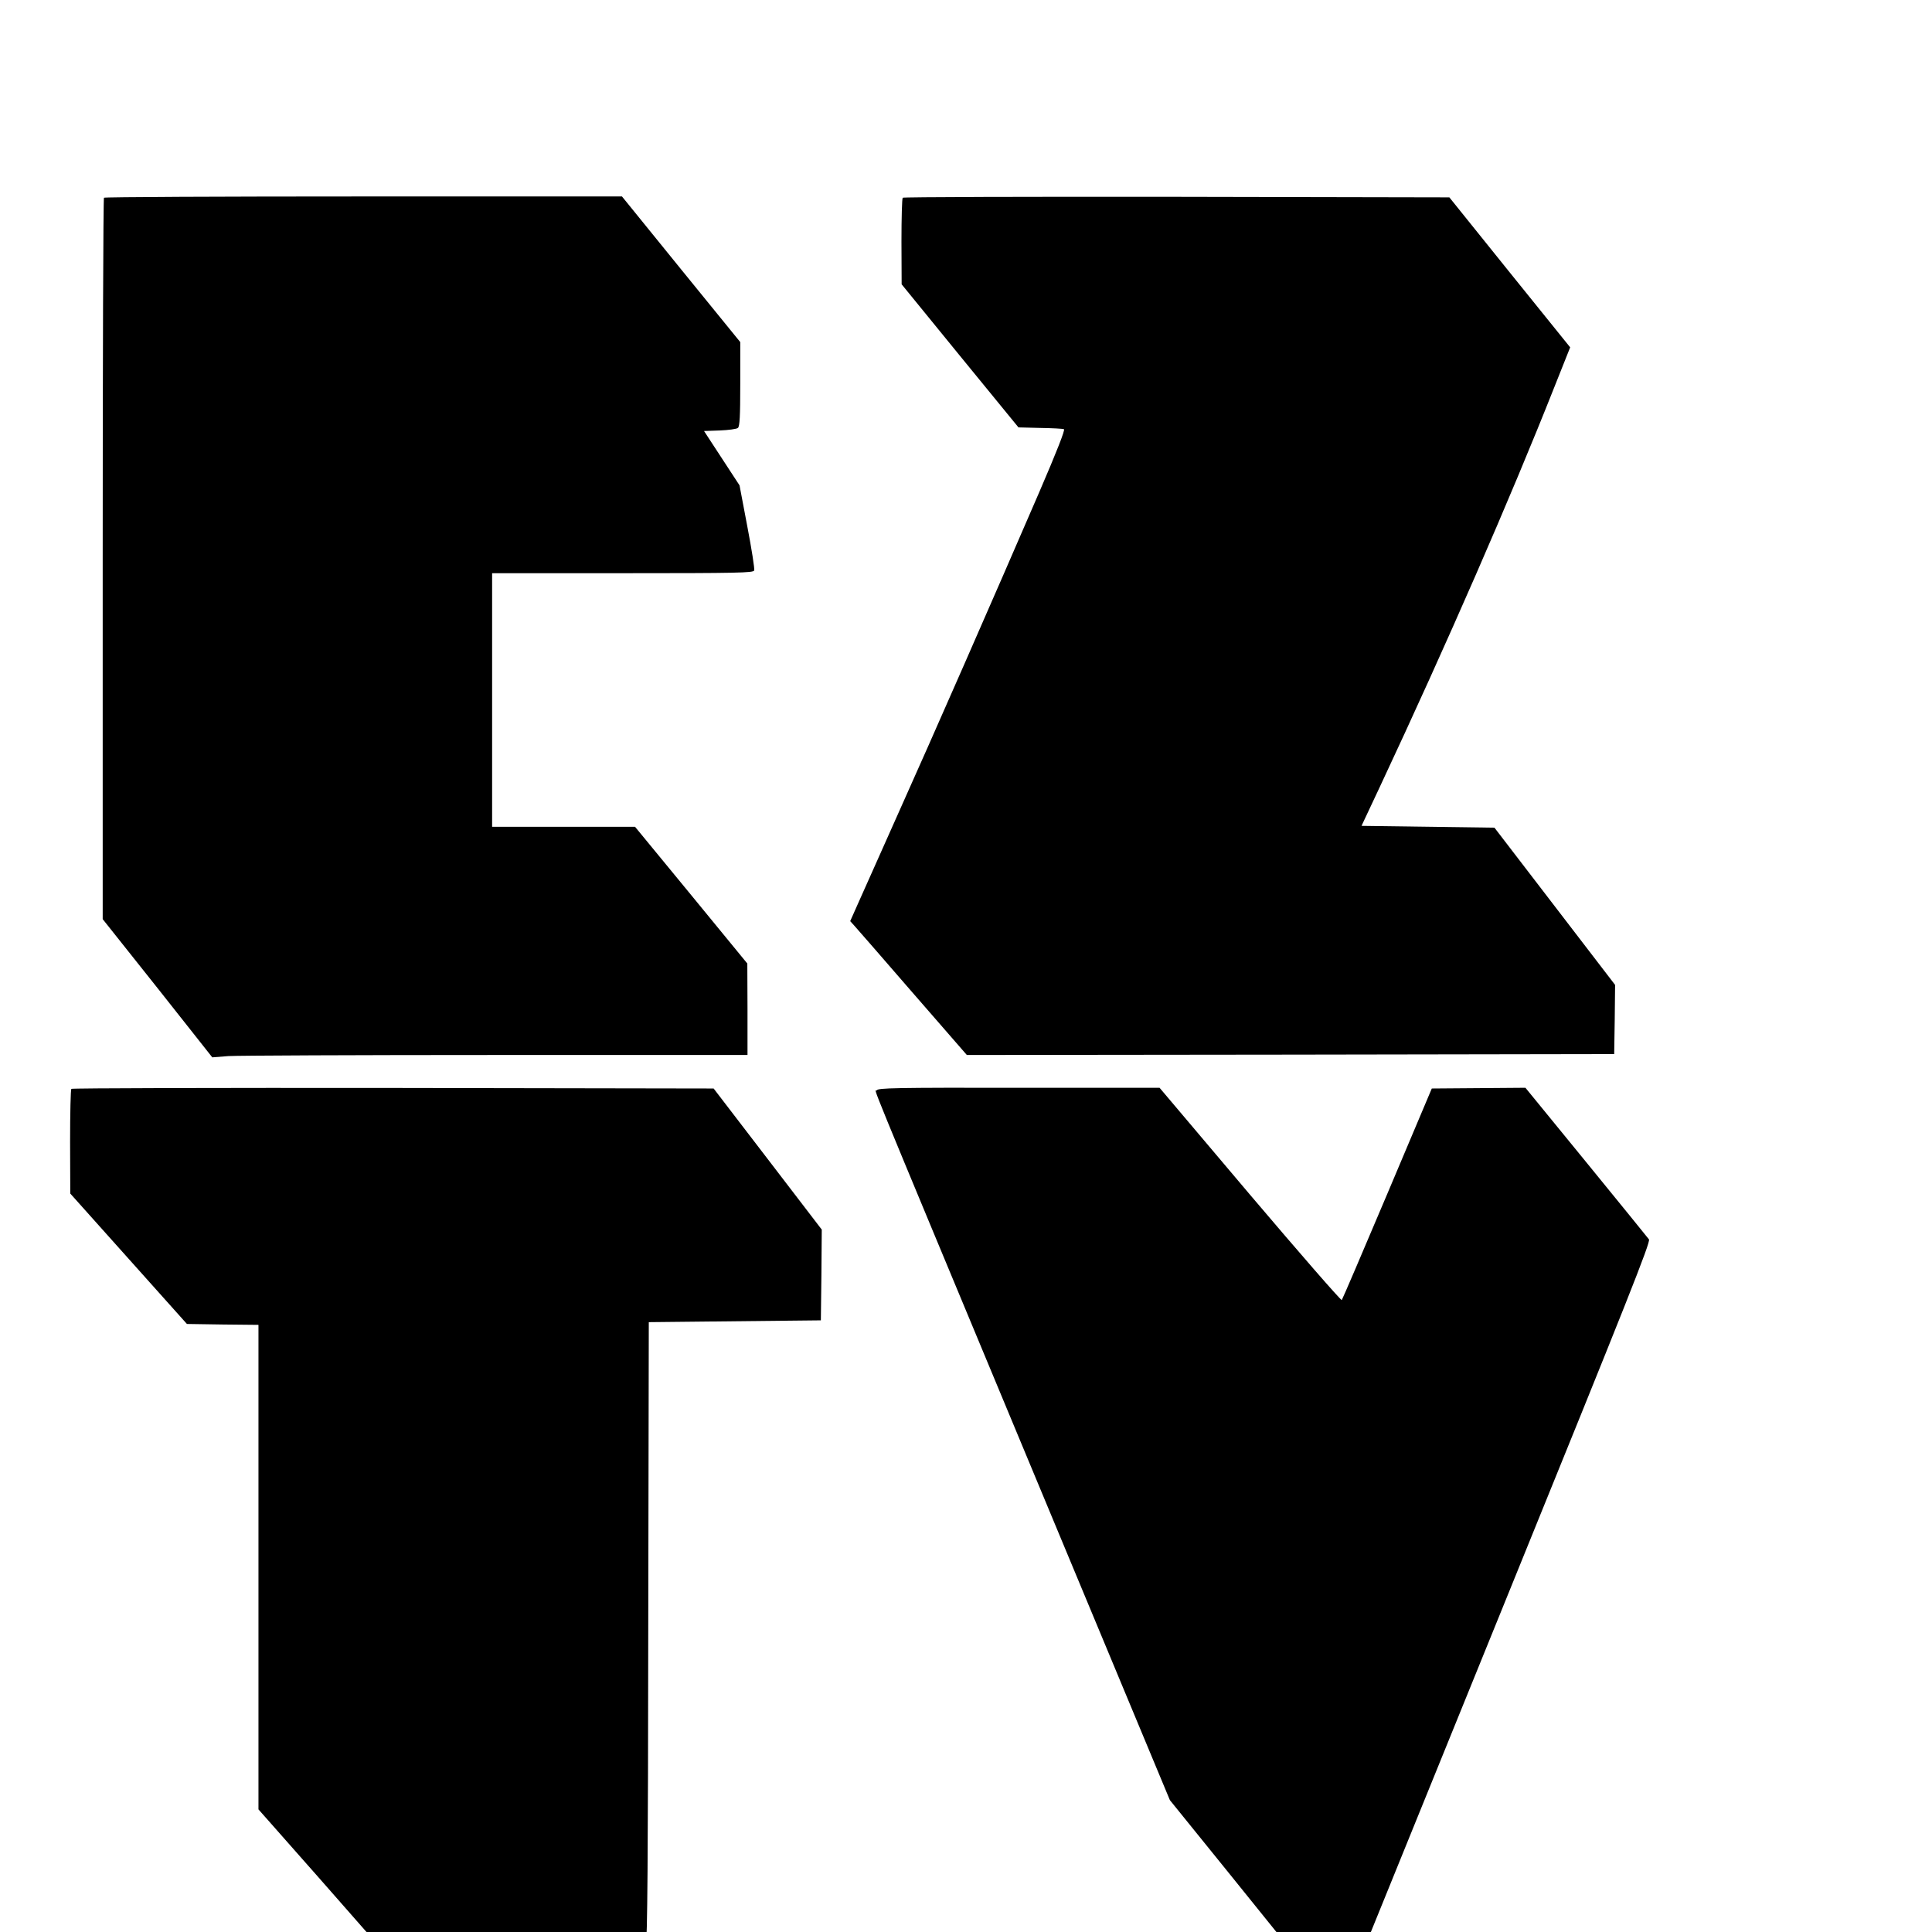 <?xml version="1.0" encoding="UTF-8" standalone="no"?>
<svg version="1.0" width="32pt" height="32pt" viewBox="0 0 32 32" preserveAspectRatio="xMidYMid" id="svg4" xmlns="http://www.w3.org/2000/svg" xmlns:svg="http://www.w3.org/2000/svg">
  <defs id="defs4" />
  <g transform="matrix(0.003,0,0,-0.003,-2.679,34.484)" fill="#000000" stroke="none" id="g4">
    <path d="m 1467,10403 c -4,-3 -7,-901 -7,-1995 V 6420 l 303,-381 302,-382 89,7 c 49,3 714,6 1478,6 h 1388 v 253 l -1,252 -310,378 -310,377 h -394 -395 v 700 700 h 720 c 640,0 721,2 727,15 3,9 -14,118 -38,243 l -43,227 -98,150 -98,150 87,3 c 48,2 93,8 100,14 10,8 13,64 13,242 v 232 l -327,402 -326,402 H 2900 c -785,0 -1430,-3 -1433,-7 z" id="path1" />
    <path d="m 5877,10403 c -4,-3 -7,-112 -7,-242 l 1,-236 322,-395 323,-395 120,-3 c 65,-1 124,-4 131,-7 8,-2 -39,-122 -136,-347 -250,-579 -594,-1363 -776,-1768 -94,-212 -194,-434 -220,-493 l -48,-108 20,-22 c 11,-12 156,-178 322,-370 l 302,-347 1787,2 1787,3 3,191 2,191 -333,434 -333,434 -367,5 -367,5 101,215 c 372,794 722,1597 963,2206 l 88,221 -334,414 -333,414 -1506,3 c -828,1 -1509,-1 -1512,-5 z" id="path2" />
    <path d="m 1287,5483 c -4,-3 -7,-135 -7,-292 l 1,-286 322,-360 322,-360 198,-3 197,-2 V 2842 1505 l 333,-377 332,-378 h 731 c 602,0 734,2 743,13 8,10 12,480 13,1723 l 3,1709 475,5 475,5 3,250 2,251 -298,389 -299,390 -1770,3 c -973,1 -1773,-1 -1776,-5 z" id="path3" />
    <path d="m 5734,5475 c -8,-19 -106,221 822,-2008 l 796,-1911 326,-403 325,-403 214,2 215,3 788,1940 c 659,1622 787,1943 777,1957 -7,9 -163,202 -347,427 l -335,410 -258,-2 -259,-2 -245,-580 c -135,-319 -248,-583 -252,-588 -4,-4 -232,258 -507,582 l -499,590 h -778 c -683,1 -778,-1 -783,-14 z" id="path4" />
  </g>
</svg>
